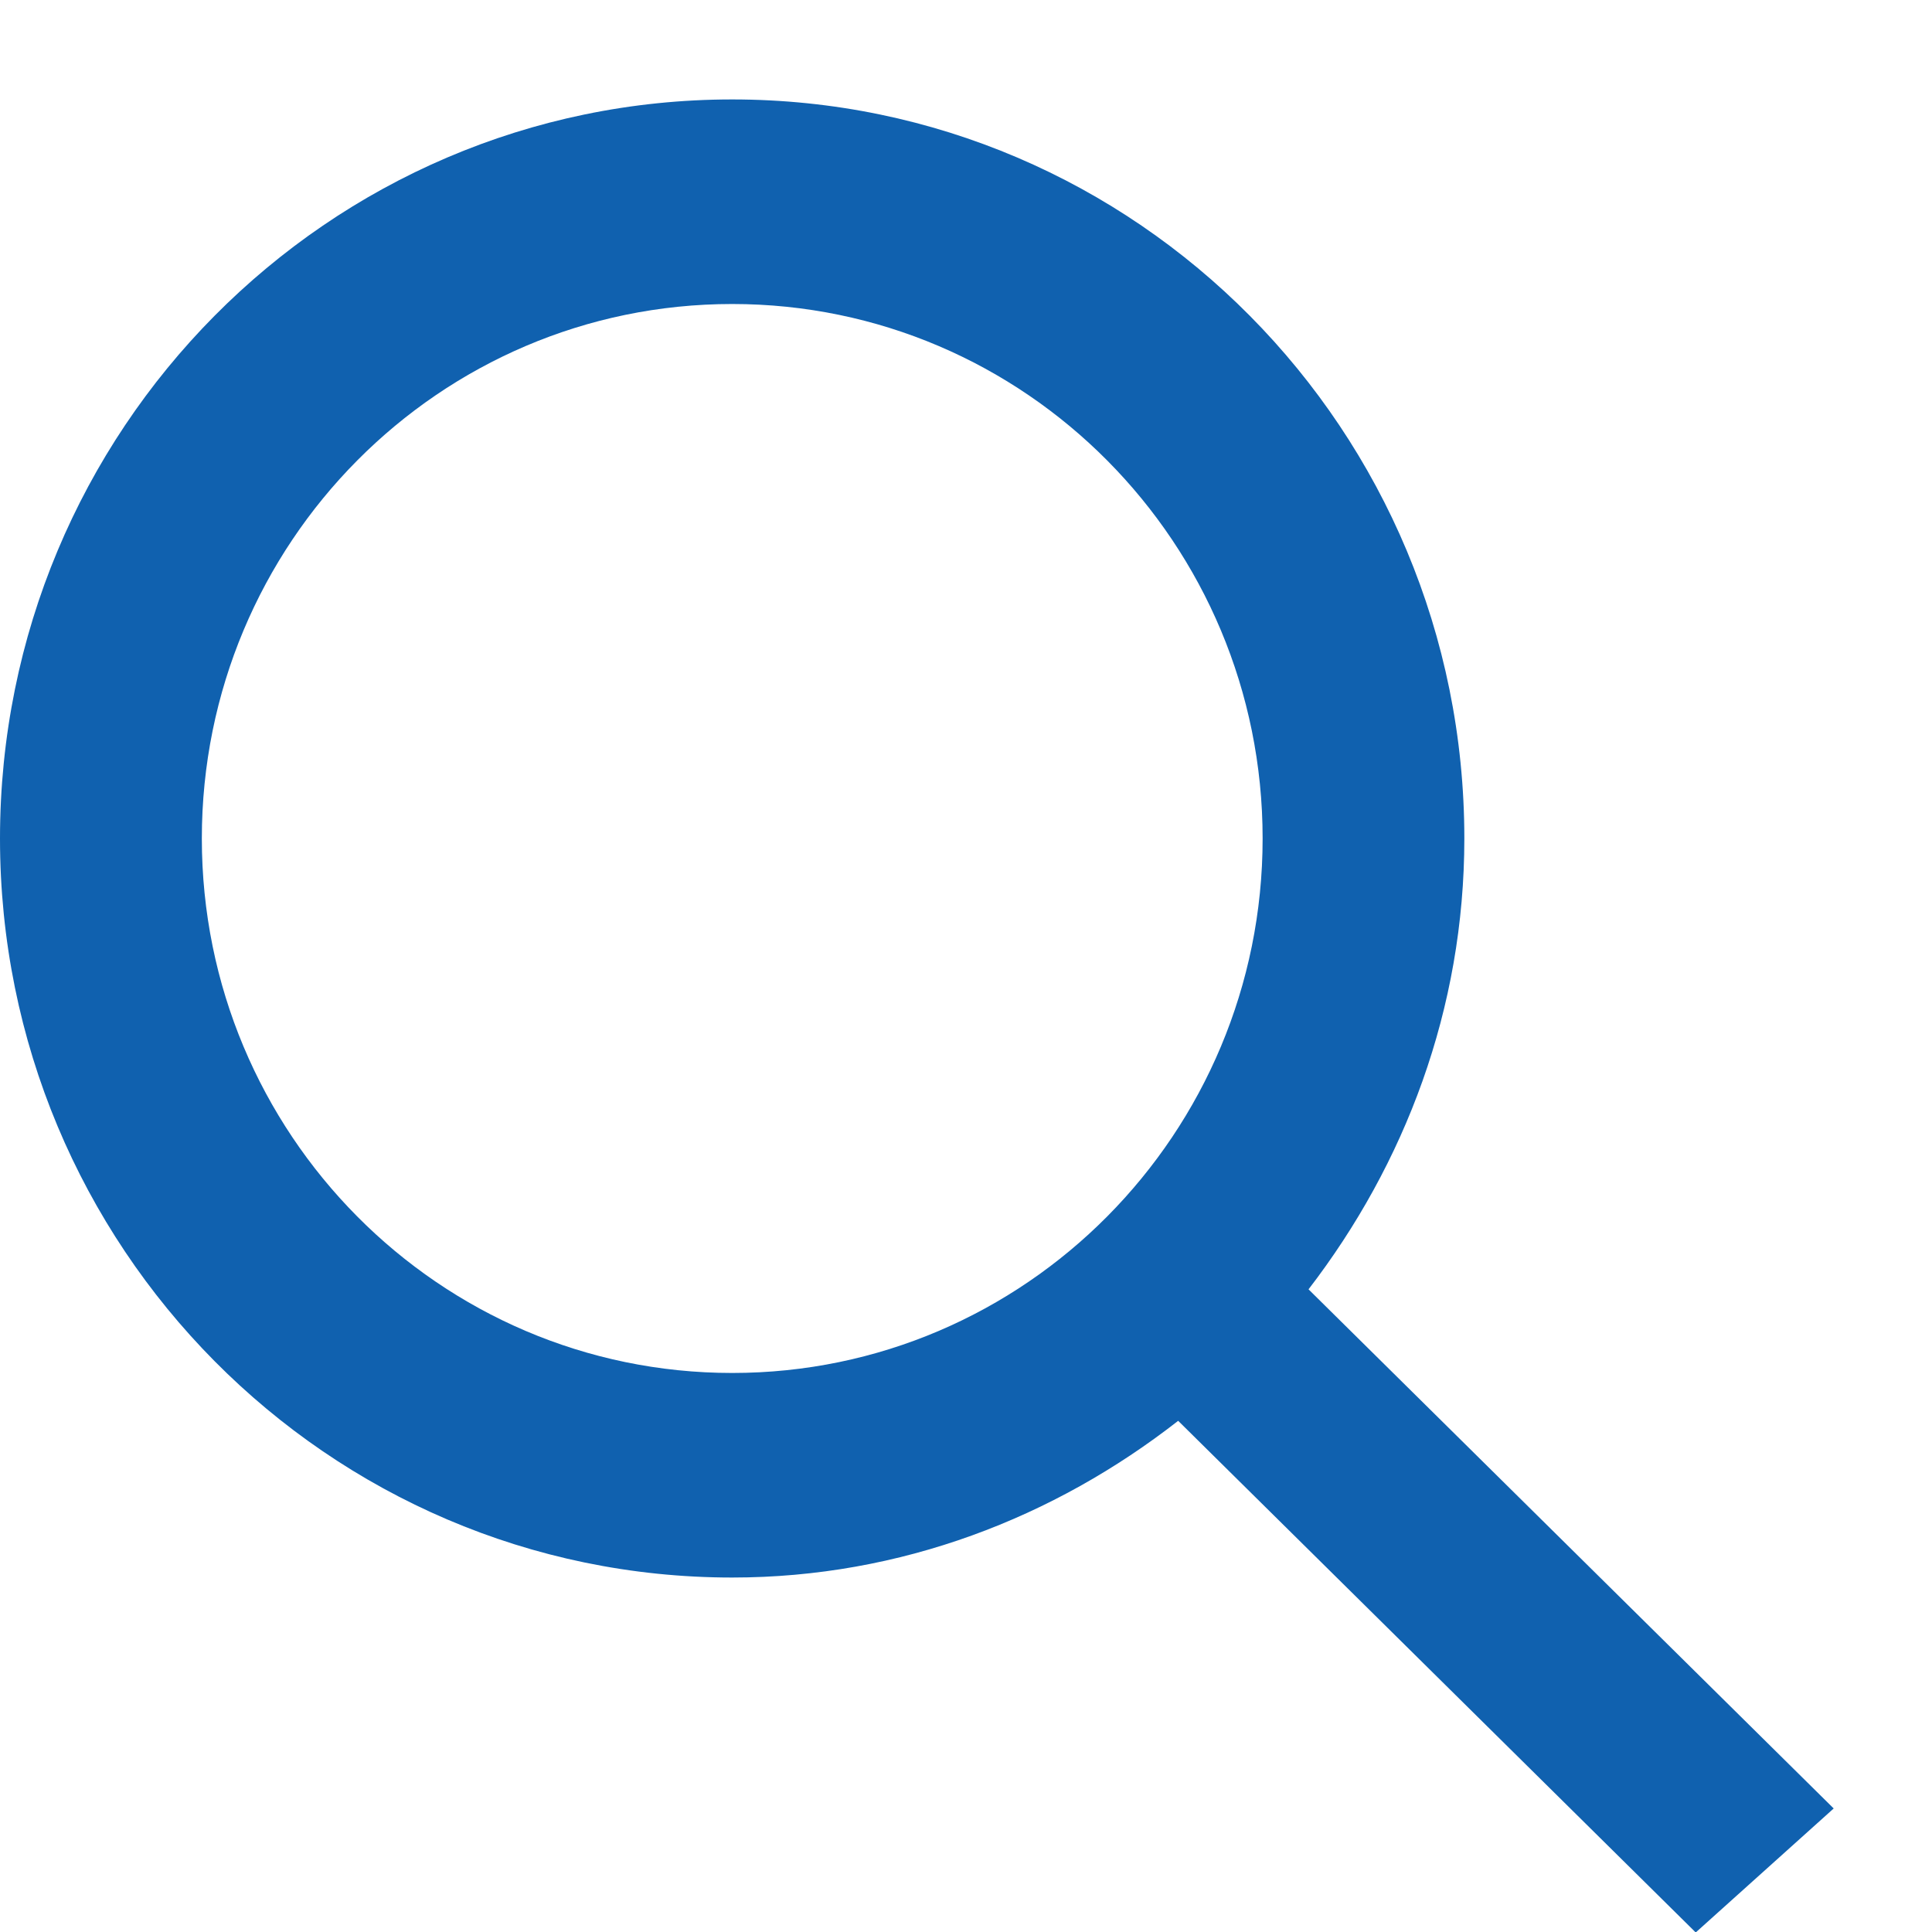 <svg xmlns="http://www.w3.org/2000/svg" width="17" height="17"><path fill="#1061AF" fill-rule="evenodd" d="m16.135 15.913-1.214 1.091-4.554-4.502c-1.09.851-2.44 1.379-3.924 1.379C2.885 13.881 0 10.969 0 7.378 0 3.786 2.885.875 6.443.875s6.442 2.911 6.442 6.503c0 1.501-.524 2.866-1.371 3.967l4.621 4.568ZM6.443 2.675c-2.578 0-4.667 2.105-4.667 4.703 0 2.597 2.089 4.703 4.667 4.703 2.577 0 4.667-2.106 4.667-4.703 0-2.598-2.09-4.703-4.667-4.703Z"/></svg>